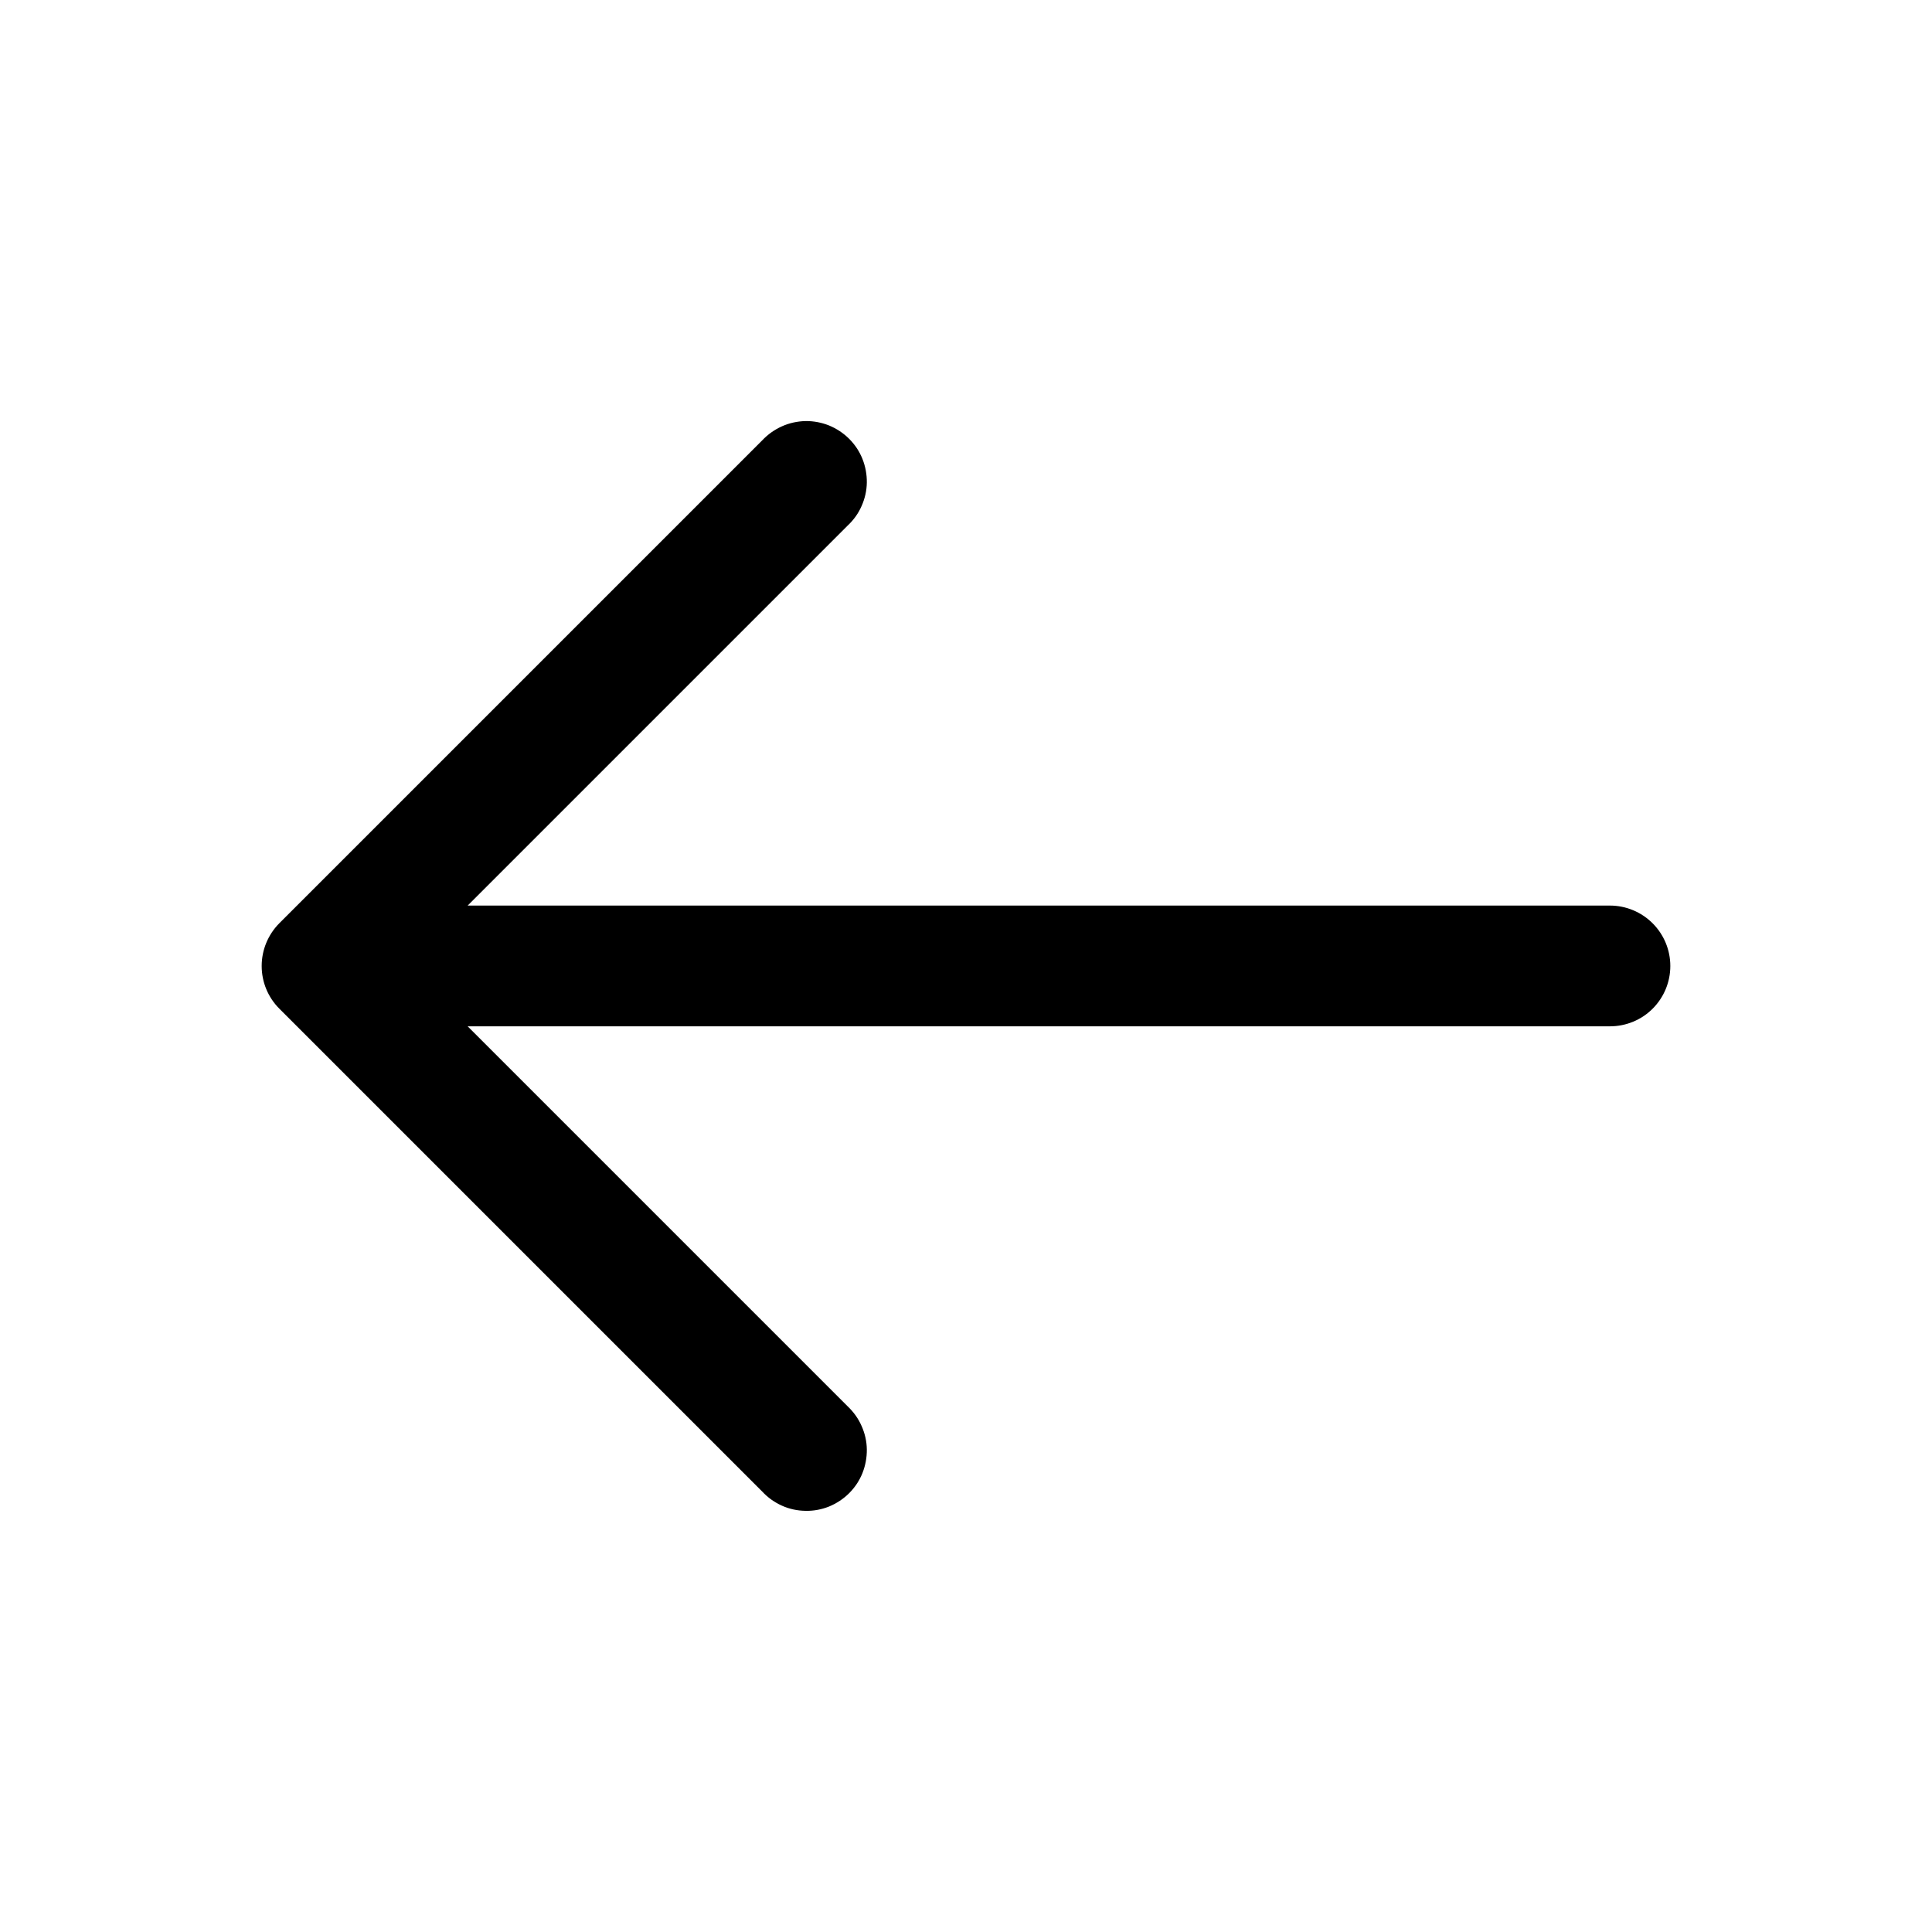 <svg width="18" height="18" viewBox="0 0 18 18" fill="none" xmlns="http://www.w3.org/2000/svg">
<path fill-rule="evenodd" clip-rule="evenodd" d="M2.602 8.602C2.497 8.708 2.438 8.851 2.438 9C2.438 9.149 2.497 9.292 2.602 9.397L7.102 13.897C7.154 13.953 7.216 13.997 7.285 14.028C7.354 14.059 7.428 14.075 7.504 14.076C7.579 14.078 7.654 14.064 7.724 14.036C7.794 14.007 7.858 13.965 7.911 13.912C7.965 13.858 8.007 13.795 8.035 13.725C8.063 13.655 8.077 13.579 8.076 13.504C8.075 13.428 8.058 13.354 8.027 13.285C7.997 13.216 7.952 13.154 7.897 13.102L4.357 9.562L14.999 9.562C15.149 9.562 15.292 9.503 15.397 9.398C15.503 9.292 15.562 9.149 15.562 9C15.562 8.851 15.503 8.708 15.397 8.602C15.292 8.497 15.149 8.437 14.999 8.437L4.357 8.437L7.897 4.897C7.952 4.846 7.997 4.784 8.027 4.715C8.058 4.646 8.075 4.571 8.076 4.496C8.077 4.42 8.063 4.345 8.035 4.275C8.007 4.205 7.965 4.142 7.911 4.088C7.858 4.035 7.794 3.993 7.724 3.964C7.654 3.936 7.579 3.922 7.504 3.923C7.428 3.925 7.354 3.941 7.285 3.972C7.216 4.003 7.154 4.047 7.102 4.102L2.602 8.602Z" fill="black"/>
</svg>
